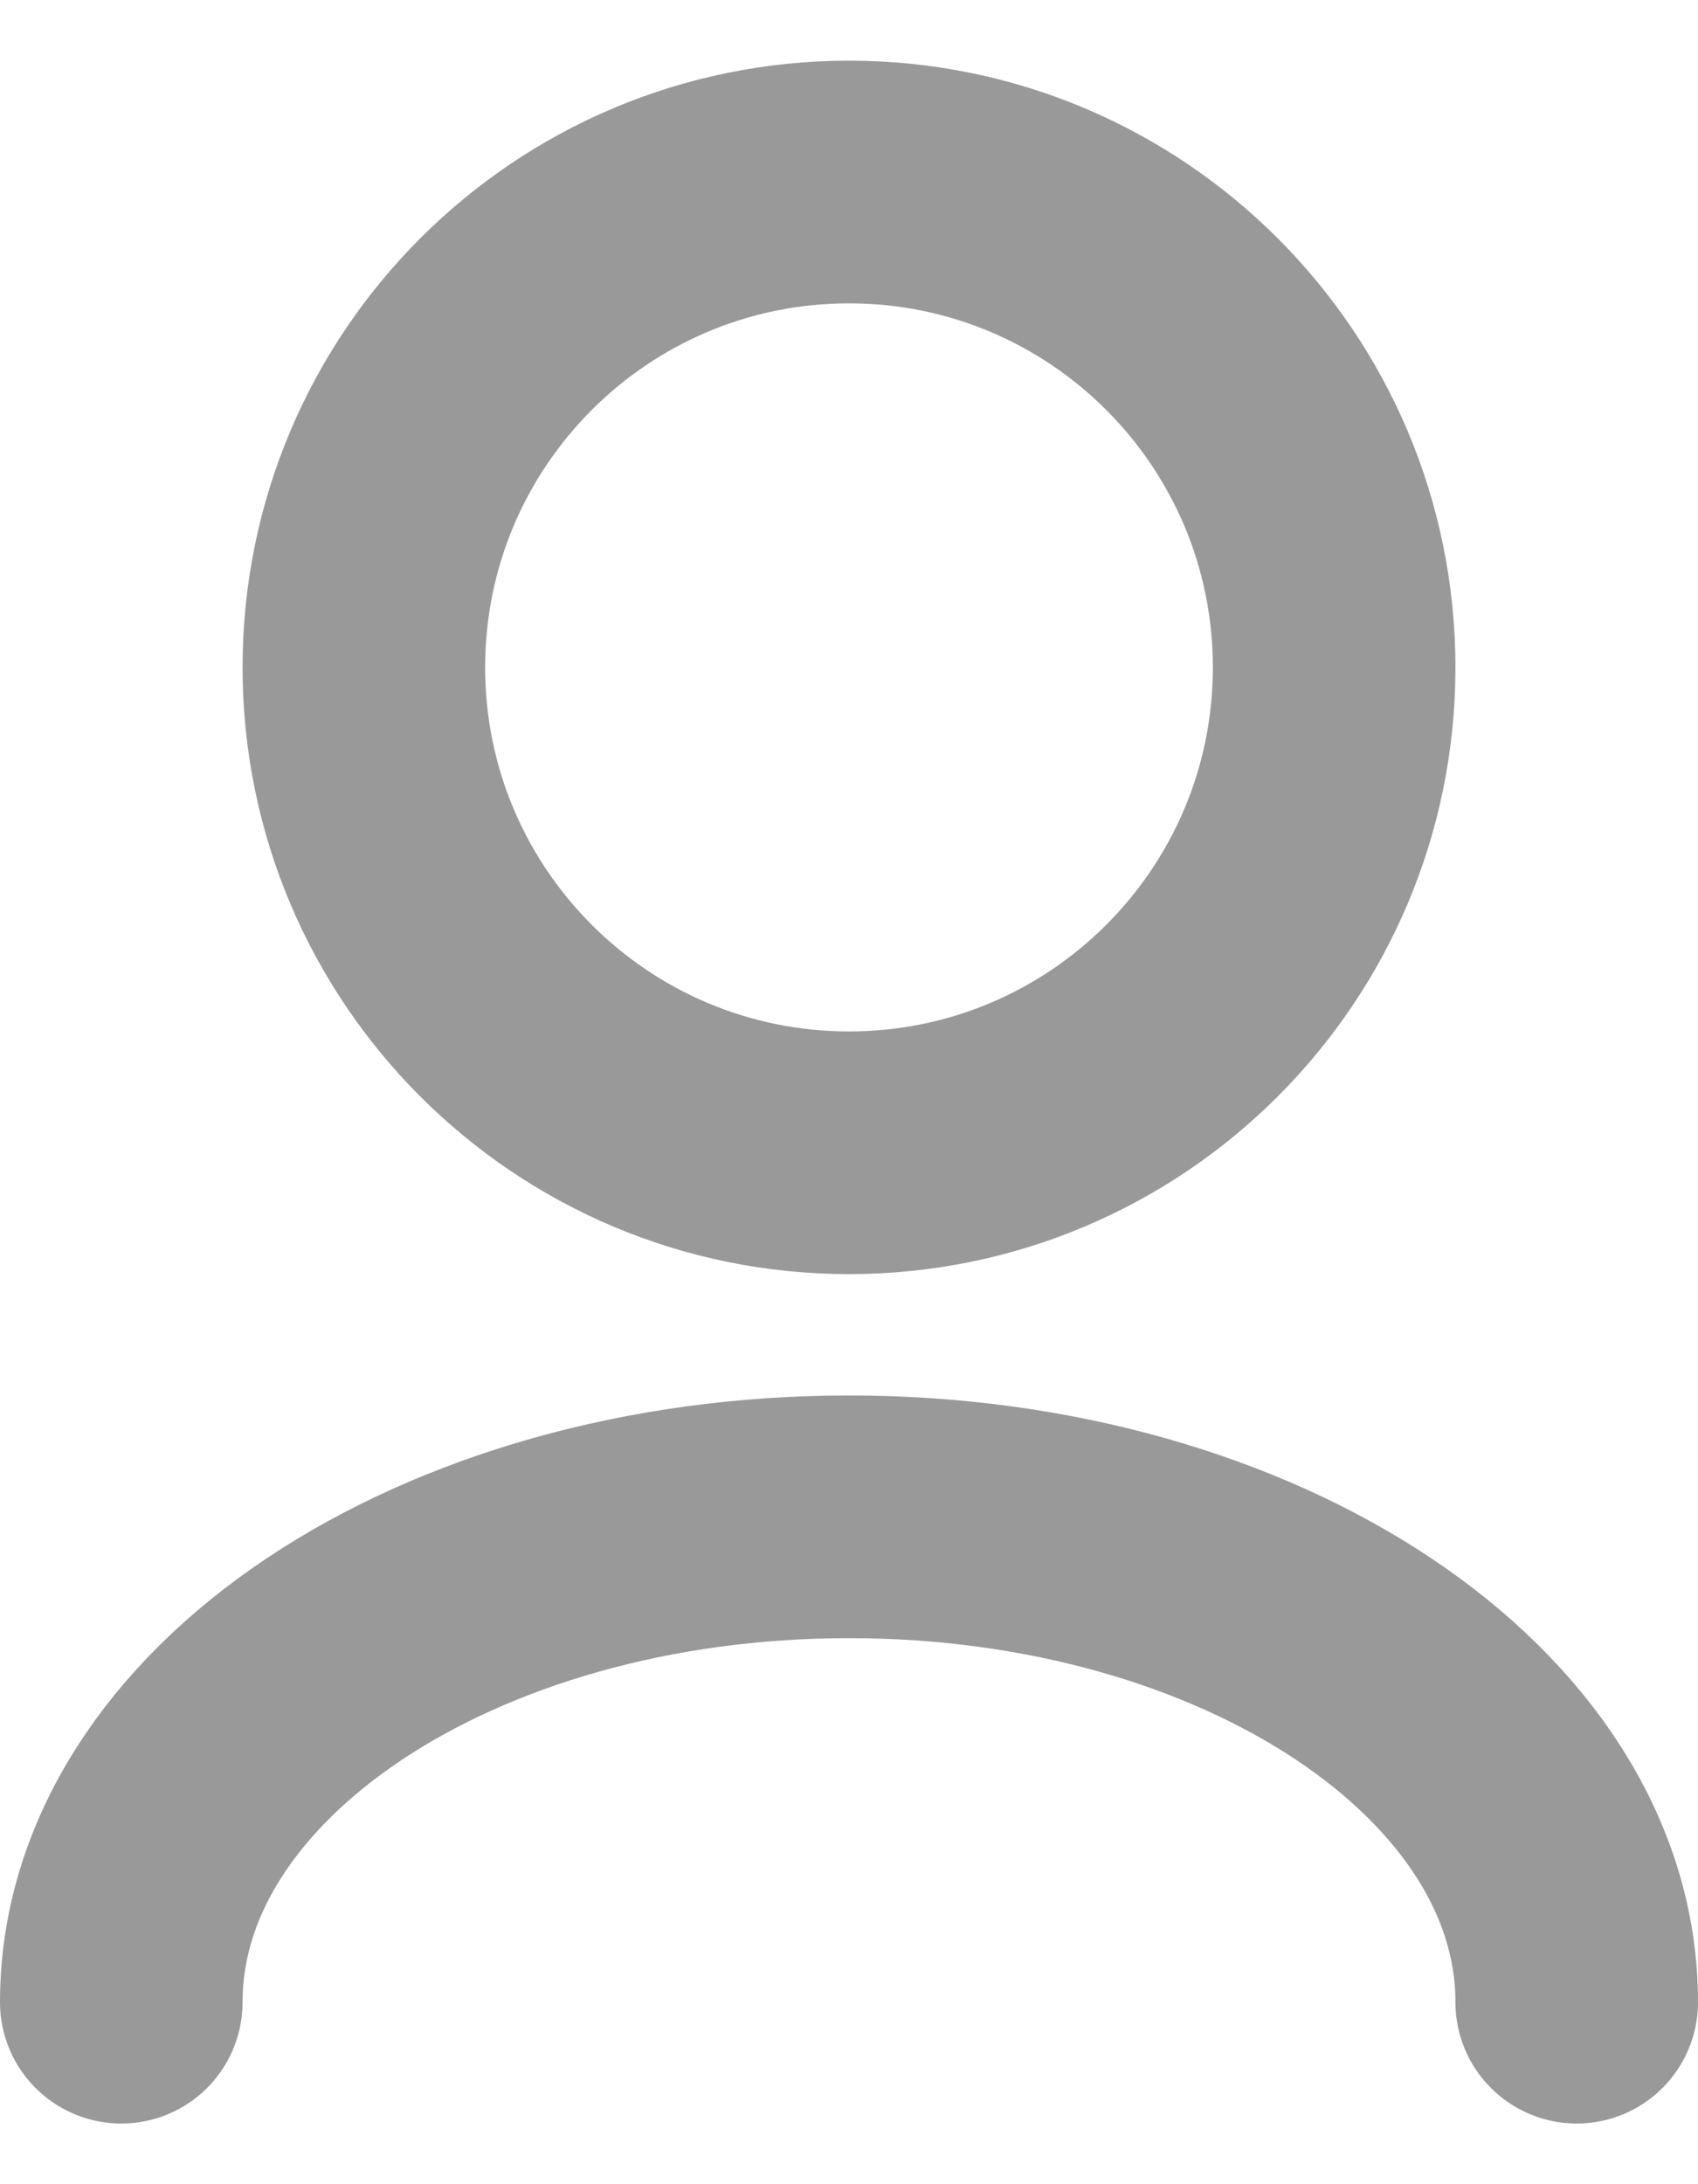 <svg width="14" height="18" viewBox="0 0 14 18" fill="none" xmlns="http://www.w3.org/2000/svg">
<path d="M13 16.5C13 14.291 10.314 12.5 7 12.5C3.686 12.5 1 14.291 1 16.5M7 9.5C4.791 9.5 3 7.709 3 5.5C3 3.291 4.791 1.5 7 1.5C9.209 1.5 11 3.291 11 5.5C11 7.709 9.209 9.5 7 9.5Z" stroke="#999999" stroke-width="2" stroke-linecap="round" stroke-linejoin="round"/>
</svg>
